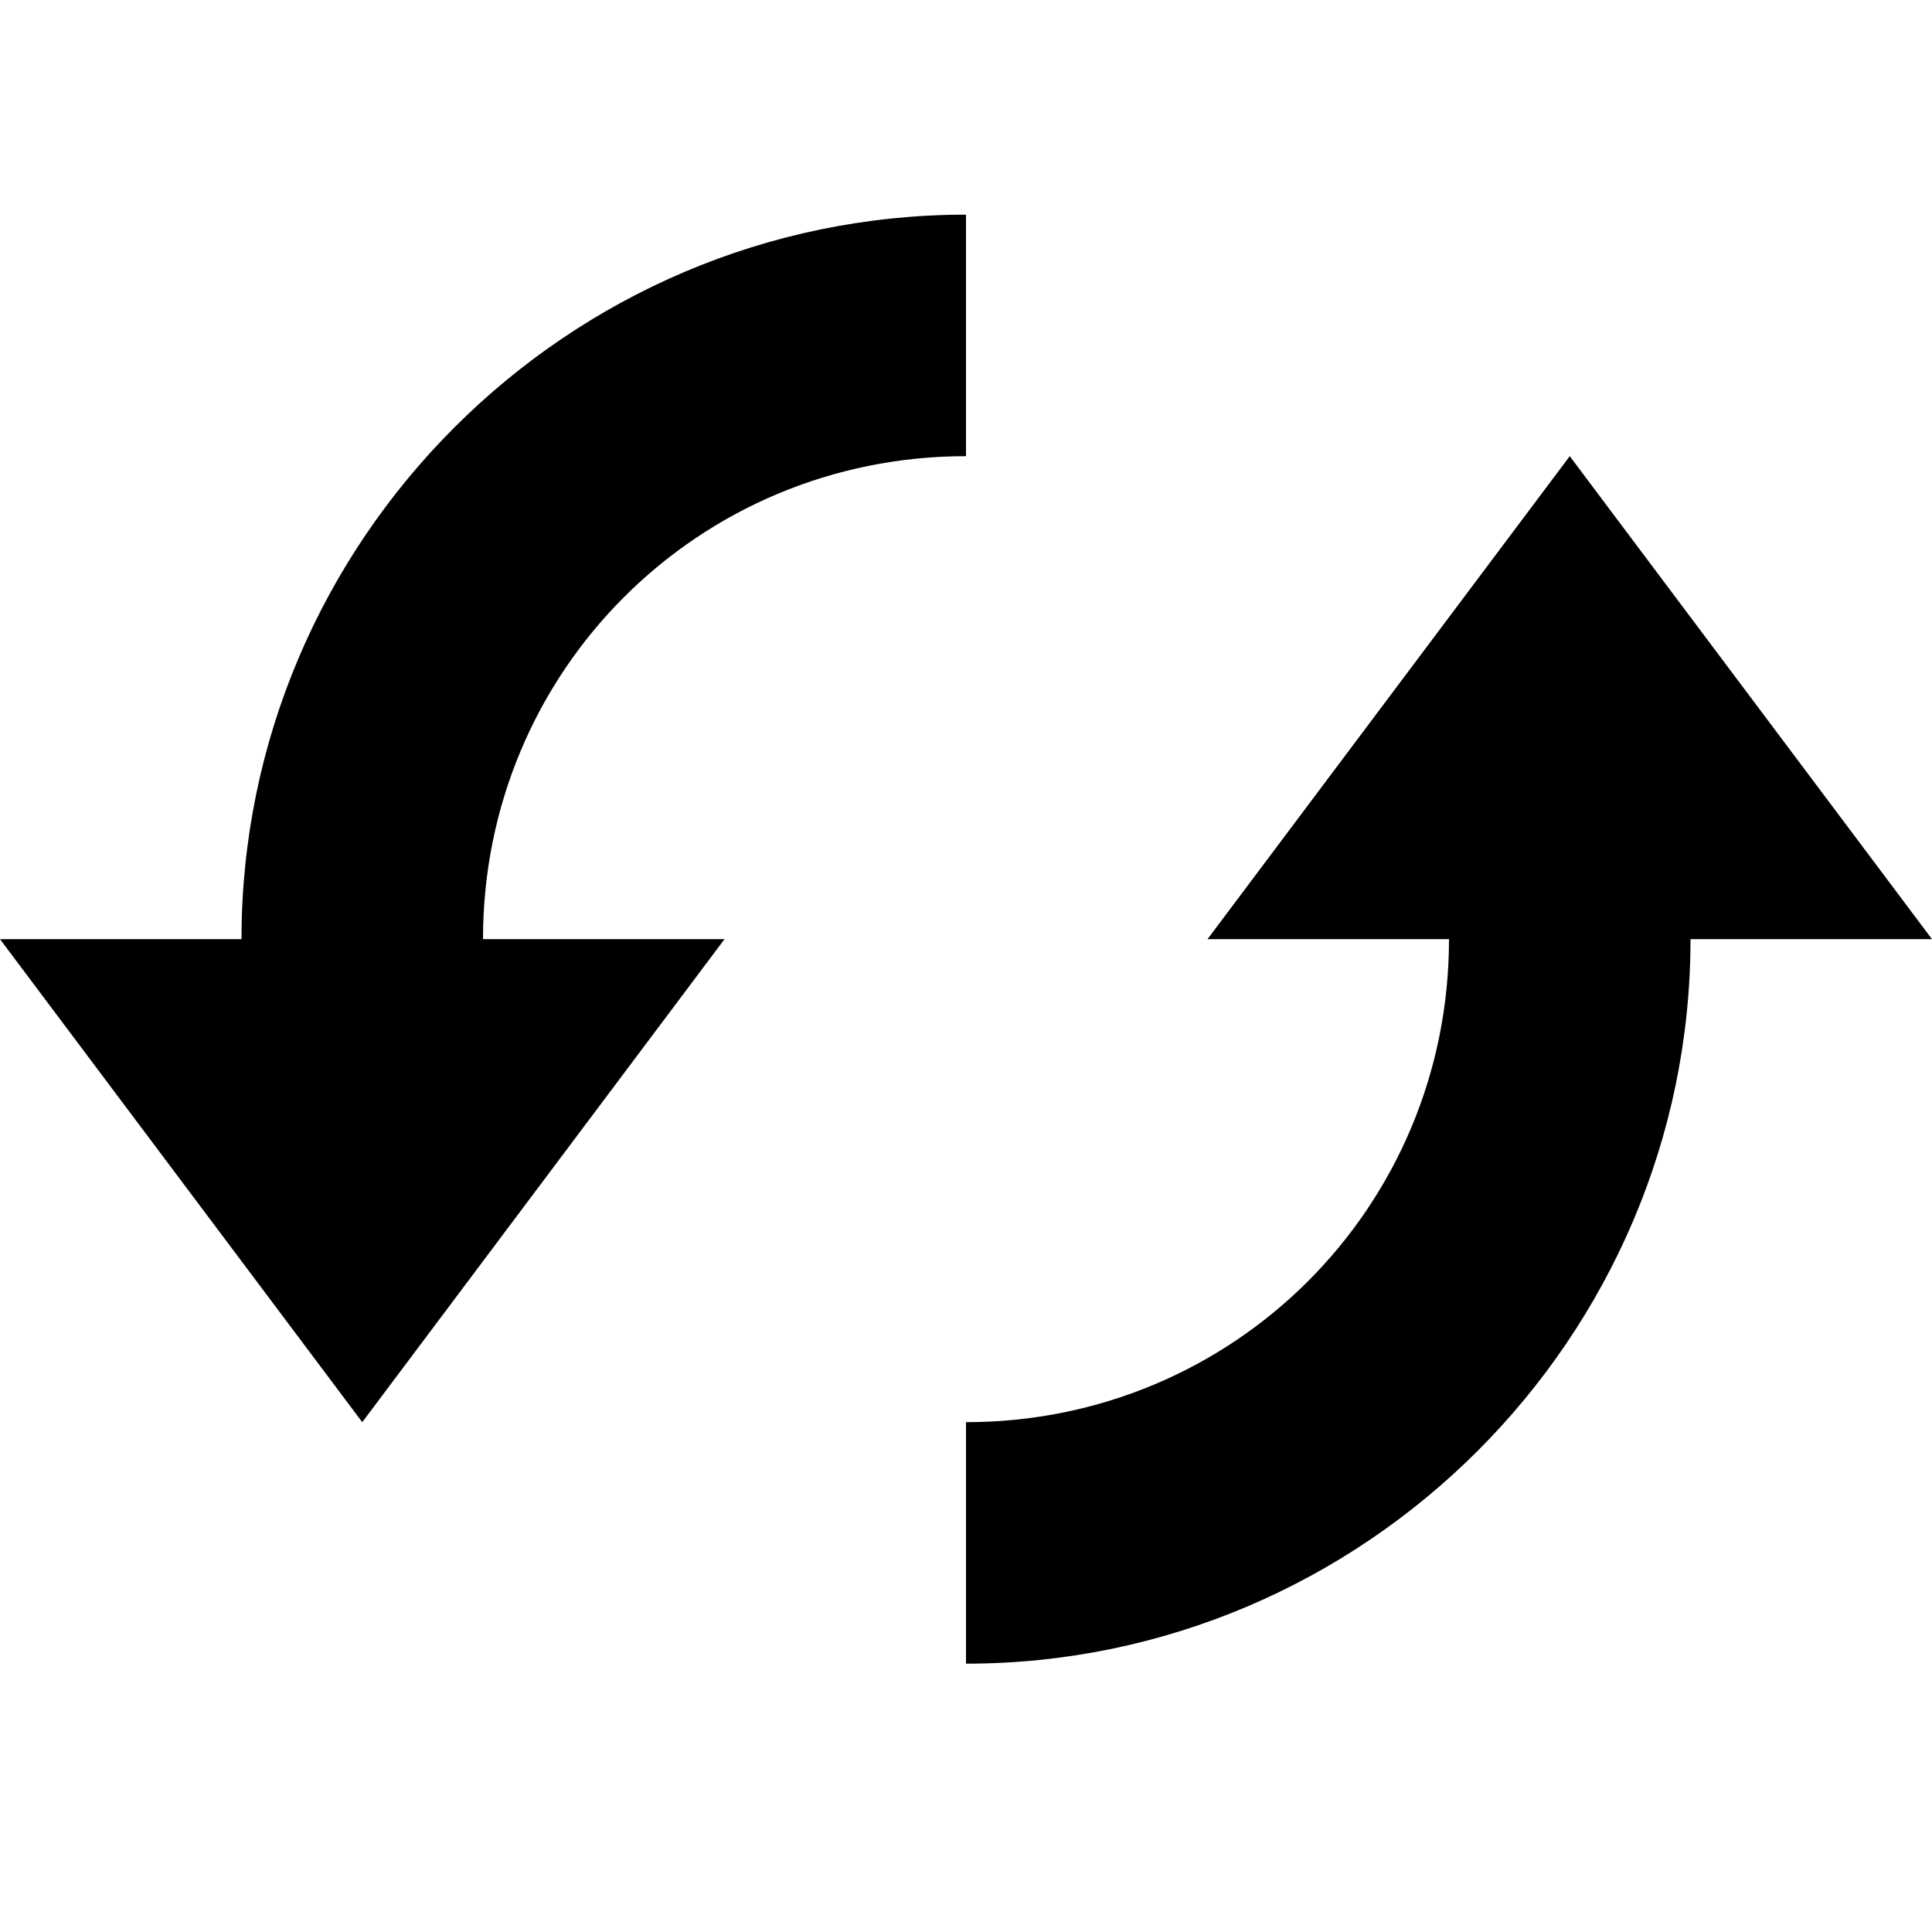 <?xml version="1.0"?>
<svg xmlns="http://www.w3.org/2000/svg" viewBox="0 0 36 36" fill="none">
  <path fill="currentColor" d="M18 4C10.575 4 4.5 10.075 4.5 17.5H0L6.75 26.5L13.5 17.5H9C9 12.505 13.005 8.5 18 8.5V4ZM29.25 8.5L22.5 17.5H27C27 22.495 22.995 26.5 18 26.5V31C25.425 31 31.5 24.925 31.5 17.5H36L29.25 8.5Z"/>
</svg>
